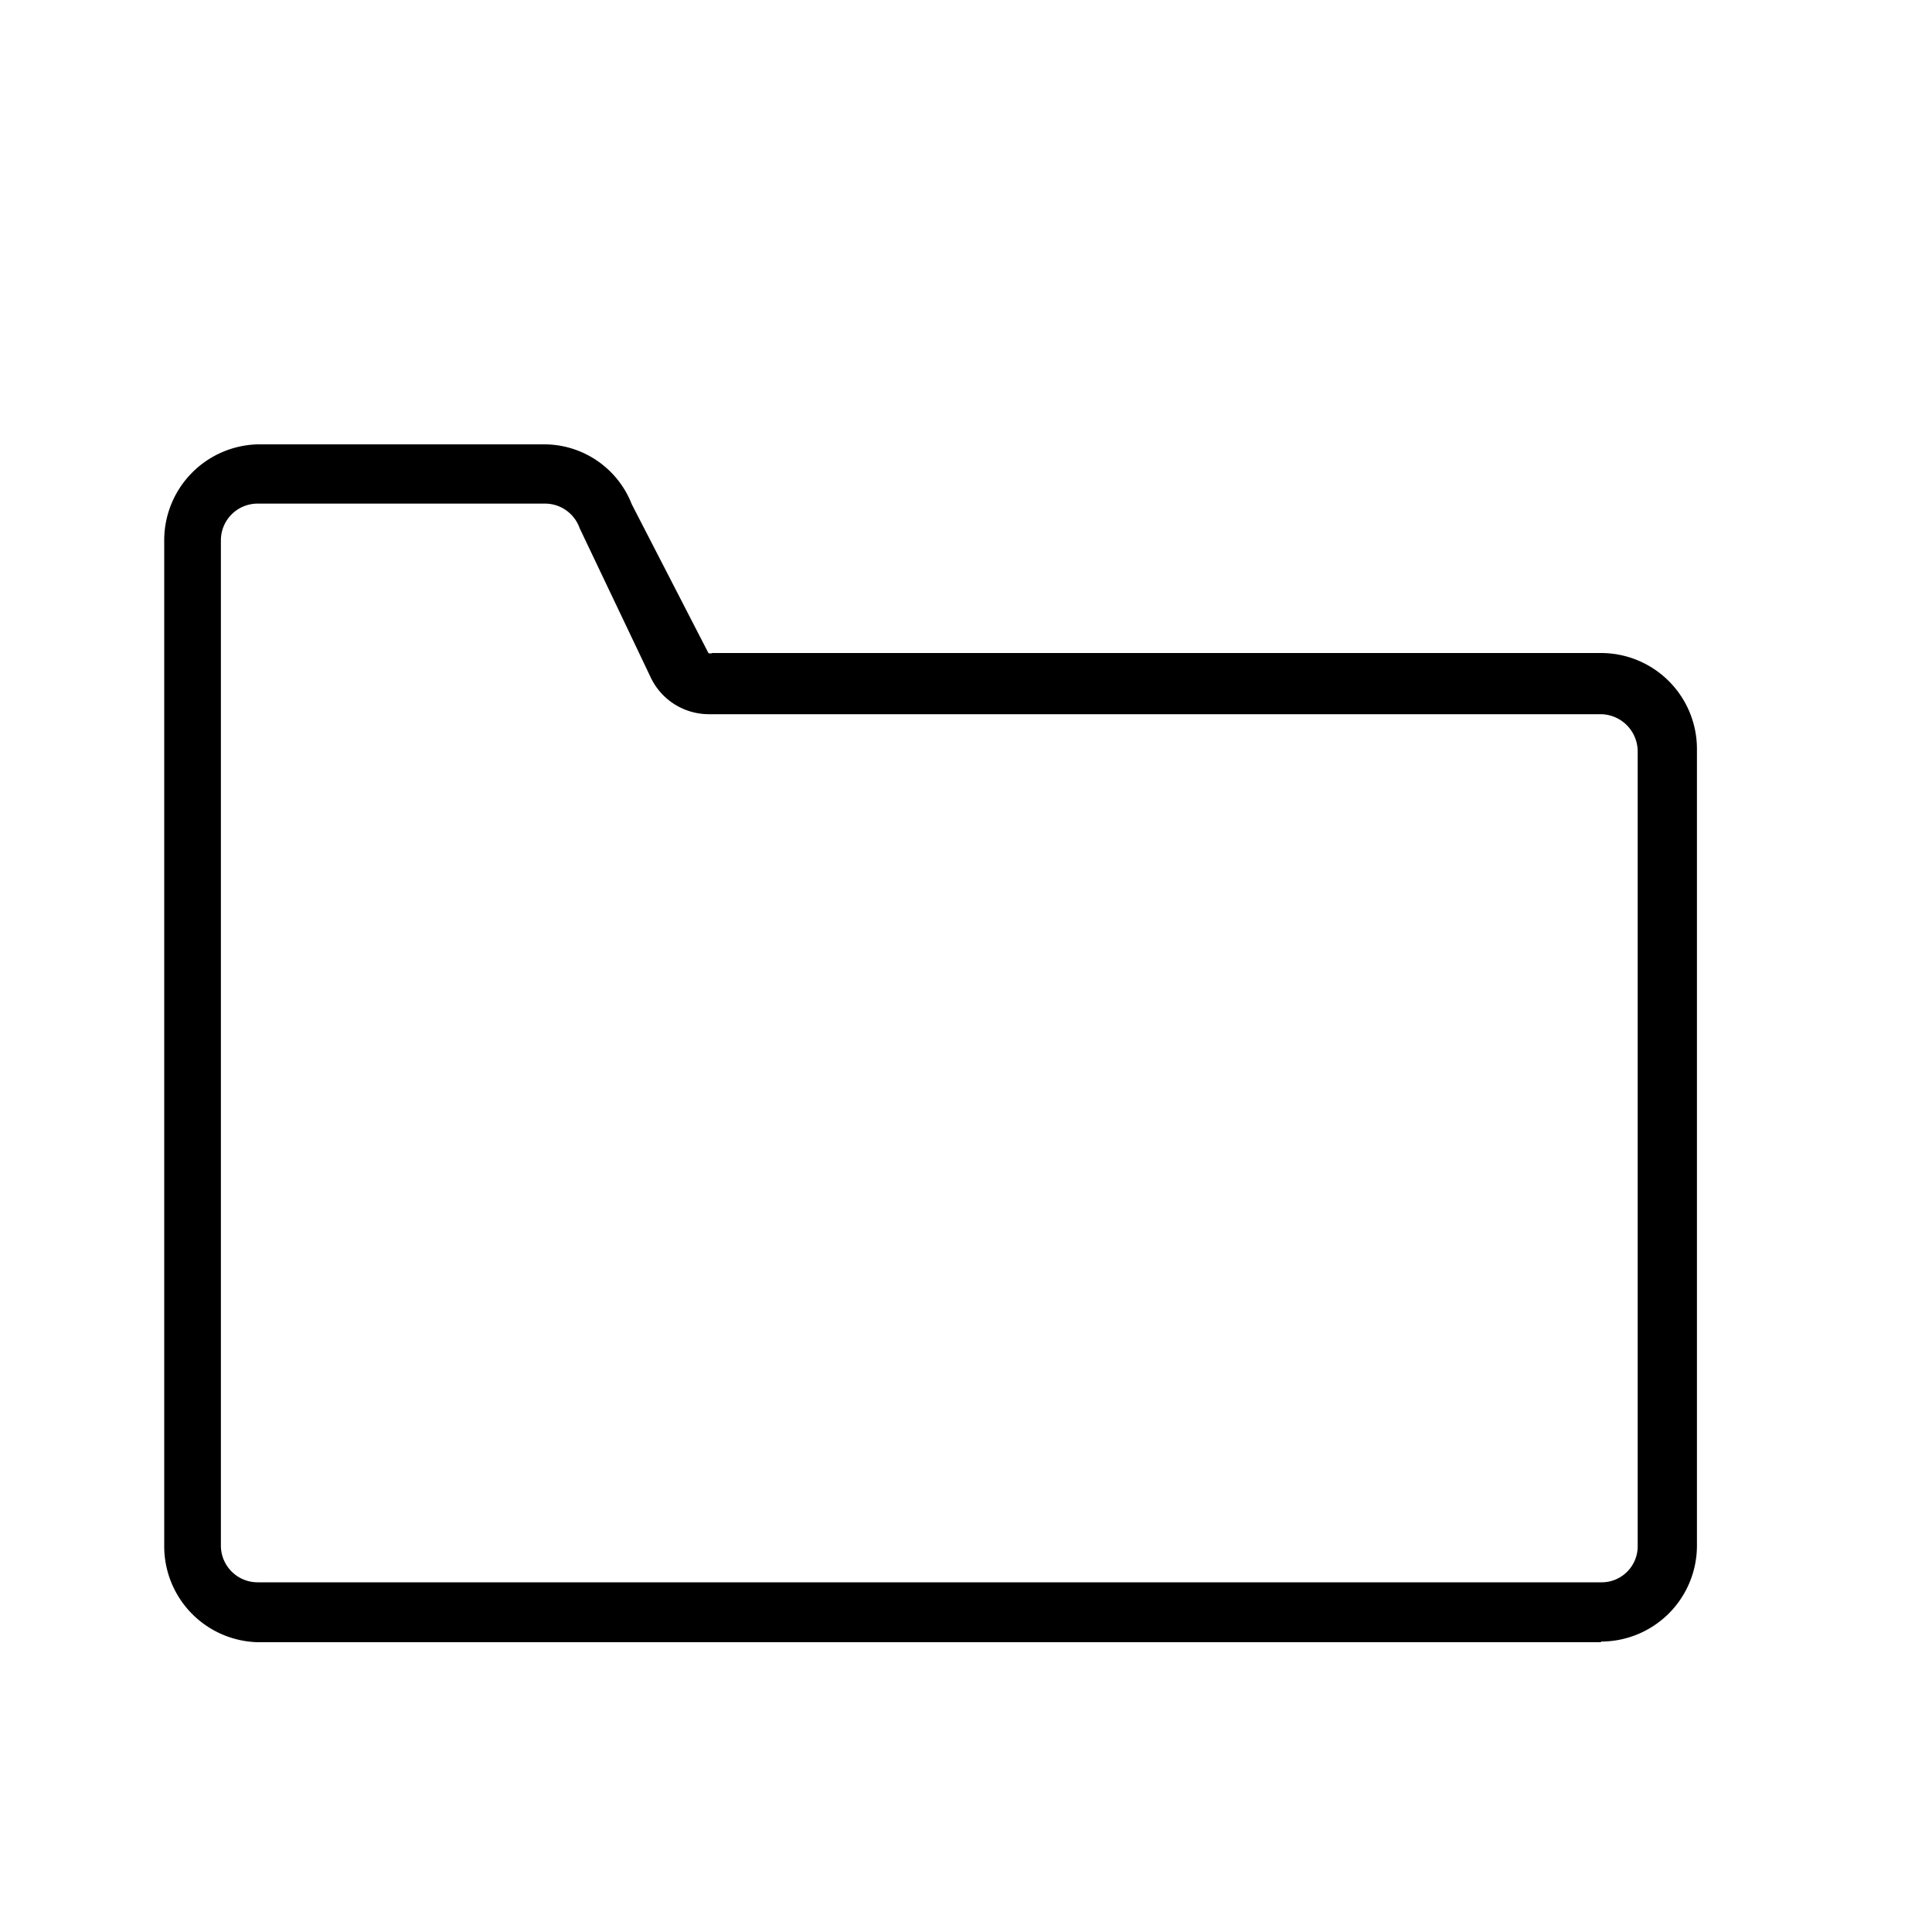 <svg data-name="Layer 1" xmlns="http://www.w3.org/2000/svg" viewBox="0 0 30 30">
    <path data-name="Path 261" d="M24.86 25.5H4A1.49 1.49 0 012.55 24V8.39A1.49 1.49 0 014 6.9h4.44a1.46 1.46 0 011.37.93L11 10.14a.07.07 0 00.06 0h13.8a1.49 1.49 0 011.49 1.48V24a1.49 1.49 0 01-1.49 1.49zM4 7.82a.57.57 0 00-.57.57V24a.57.57 0 00.57.57h20.86a.56.56 0 00.57-.57V11.67a.58.58 0 00-.57-.58H11a1 1 0 01-.9-.58L9 8.2a.57.57 0 00-.54-.38z" fill="currentColor"/>
</svg>
